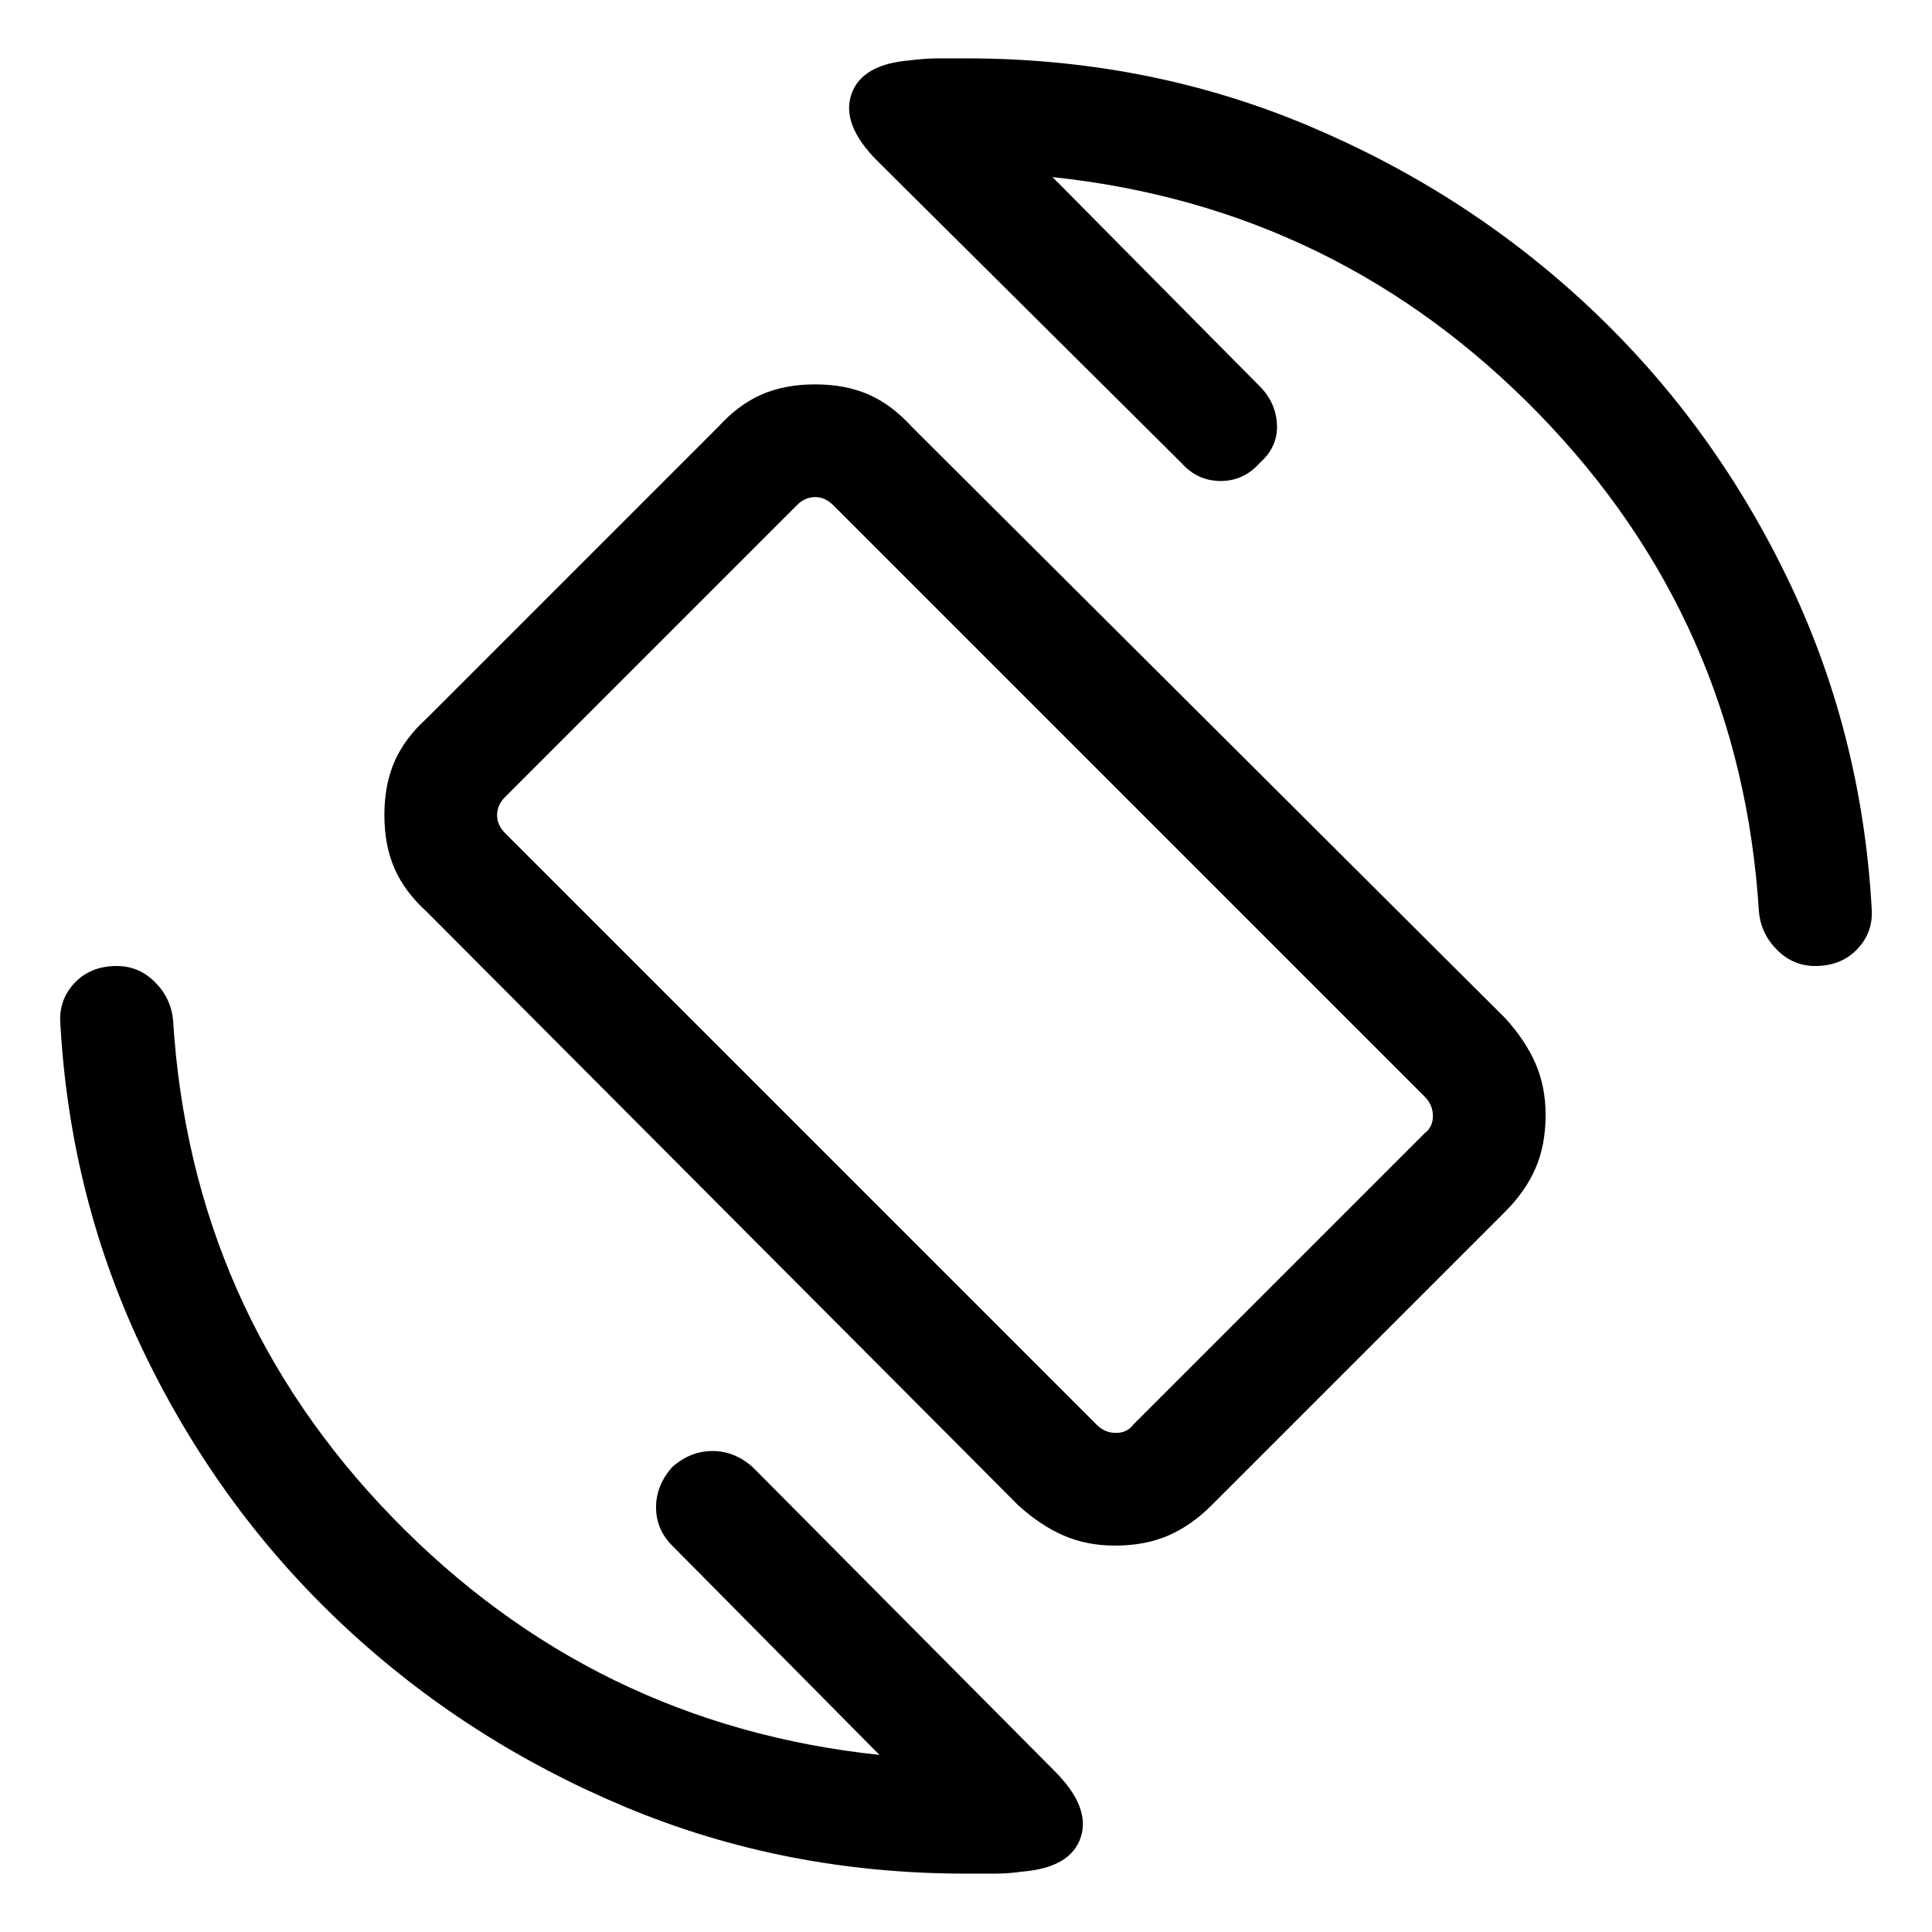 <svg xmlns="http://www.w3.org/2000/svg" height="24" width="24"><path d="M12.65 18.7 5.3 11.325q-.275-.25-.4-.538-.125-.287-.125-.662 0-.375.125-.663.125-.287.4-.537L8.925 5.3q.25-.275.538-.4.287-.125.662-.125.375 0 .663.125.287.125.537.4l7.375 7.35q.25.275.375.562.125.288.125.638 0 .375-.125.662-.125.288-.375.538l-3.65 3.65q-.25.25-.537.375-.288.125-.663.125-.35 0-.637-.125-.288-.125-.563-.375Zm.975-1q.1.1.238.1.137 0 .212-.1l3.625-3.625q.1-.075.1-.212 0-.138-.1-.238l-7.35-7.35q-.1-.1-.225-.1t-.225.1L6.275 9.9q-.1.1-.1.225t.1.225ZM12 23.275q-2.25 0-4.225-.825-1.975-.825-3.5-2.25t-2.463-3.35Q.875 14.925.75 12.725q-.025-.3.175-.513.2-.212.525-.212.275 0 .475.2.2.2.225.475.225 3.6 2.725 6.175 2.5 2.575 6.05 2.95L8.35 19.2q-.2-.2-.2-.475 0-.275.2-.5.225-.2.5-.2t.5.2L13.1 22q.45.45.325.825-.125.375-.725.425-.175.025-.35.025H12ZM22.55 12q-.275 0-.475-.2-.2-.2-.225-.475-.225-3.6-2.725-6.175-2.5-2.575-6.05-2.95l2.575 2.6q.2.2.213.475.012.275-.213.475-.2.225-.487.225-.288 0-.488-.225L10.9 2q-.45-.45-.325-.825Q10.7.8 11.3.75q.2-.025.363-.025H12q2.25 0 4.225.825 1.975.825 3.5 2.25t2.463 3.35q.937 1.925 1.062 4.125.025.3-.175.512-.2.213-.525.213ZM12 12Z"/></svg>